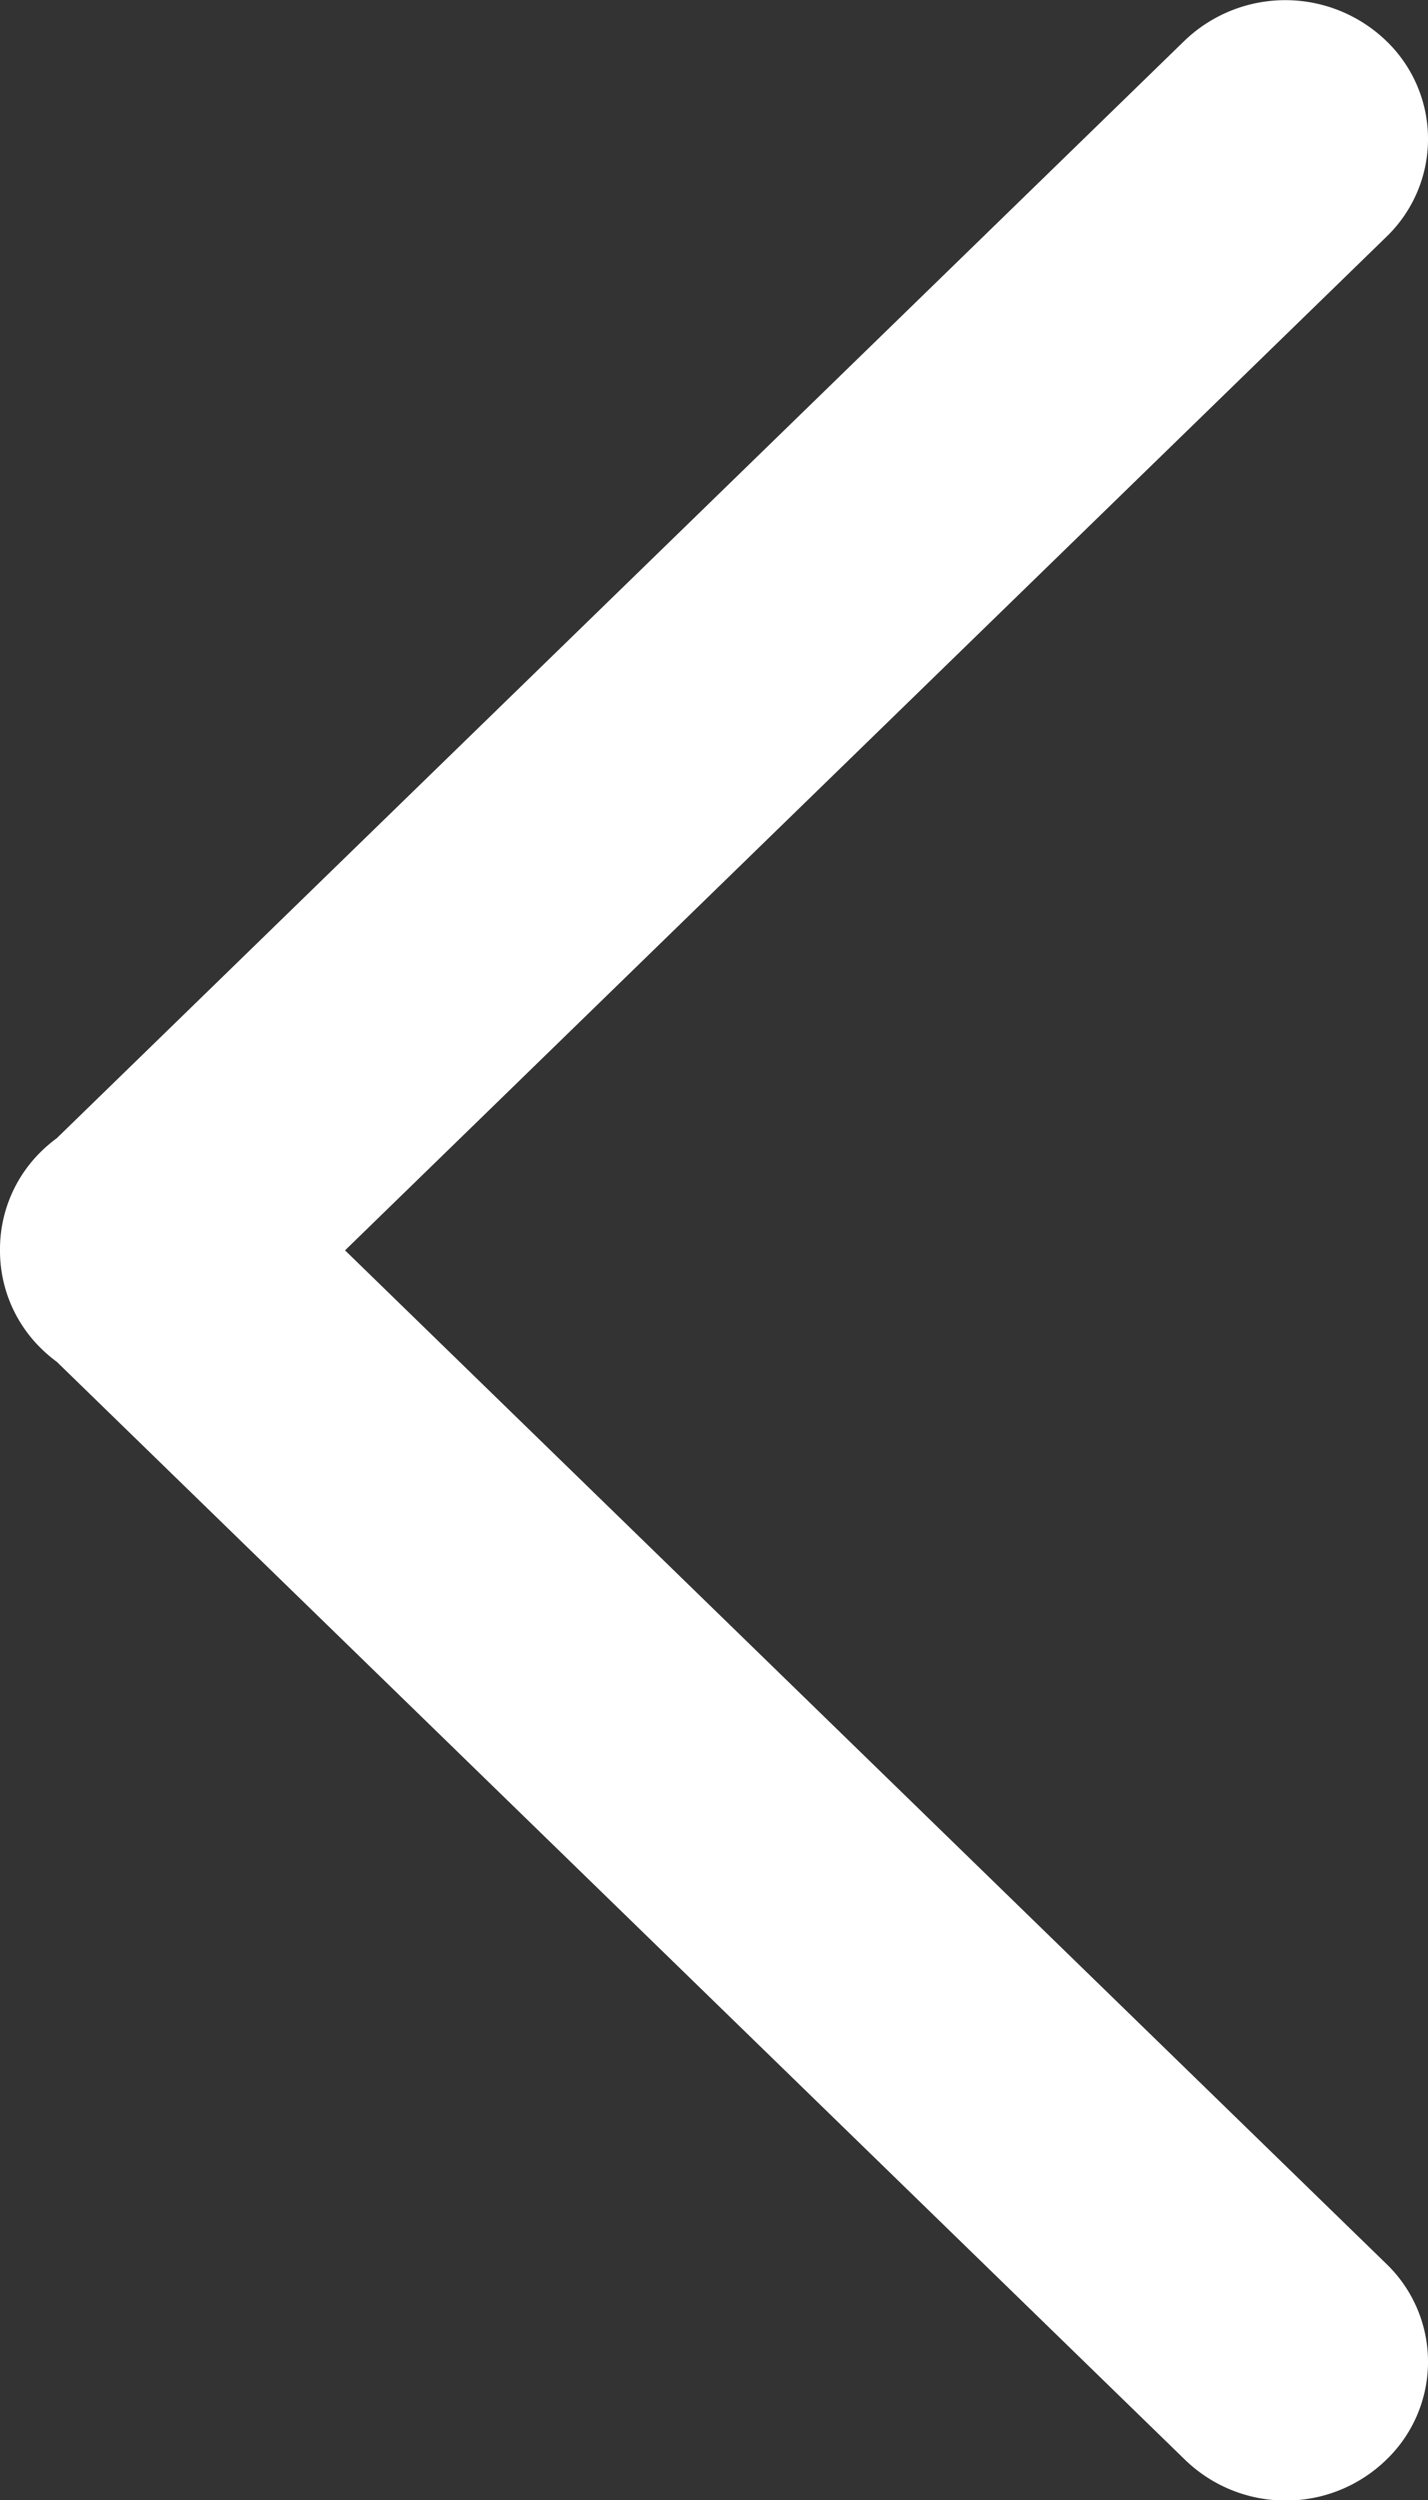 <svg xmlns="http://www.w3.org/2000/svg" width="8" height="14" viewBox="0 0 8 14">
  <rect x="0" y="0" width="8" height="14" fill="#333333" stroke="none"/>
  <path id="union" d="M1597.947-3.917l-6.318-6.146a.792.792,0,0,1-.084-.071.765.765,0,0,1-.234-.555.765.765,0,0,1,.234-.555.8.8,0,0,1,.084-.071l6.318-6.146a.815.815,0,0,1,1.129,0,.761.761,0,0,1,0,1.1l-5.832,5.674,5.832,5.674a.761.761,0,0,1,0,1.1.806.806,0,0,1-.564.227A.809.809,0,0,1,1597.947-3.917Z" transform="translate(-1591.311 17.689)" fill="#fff"/>
</svg>
